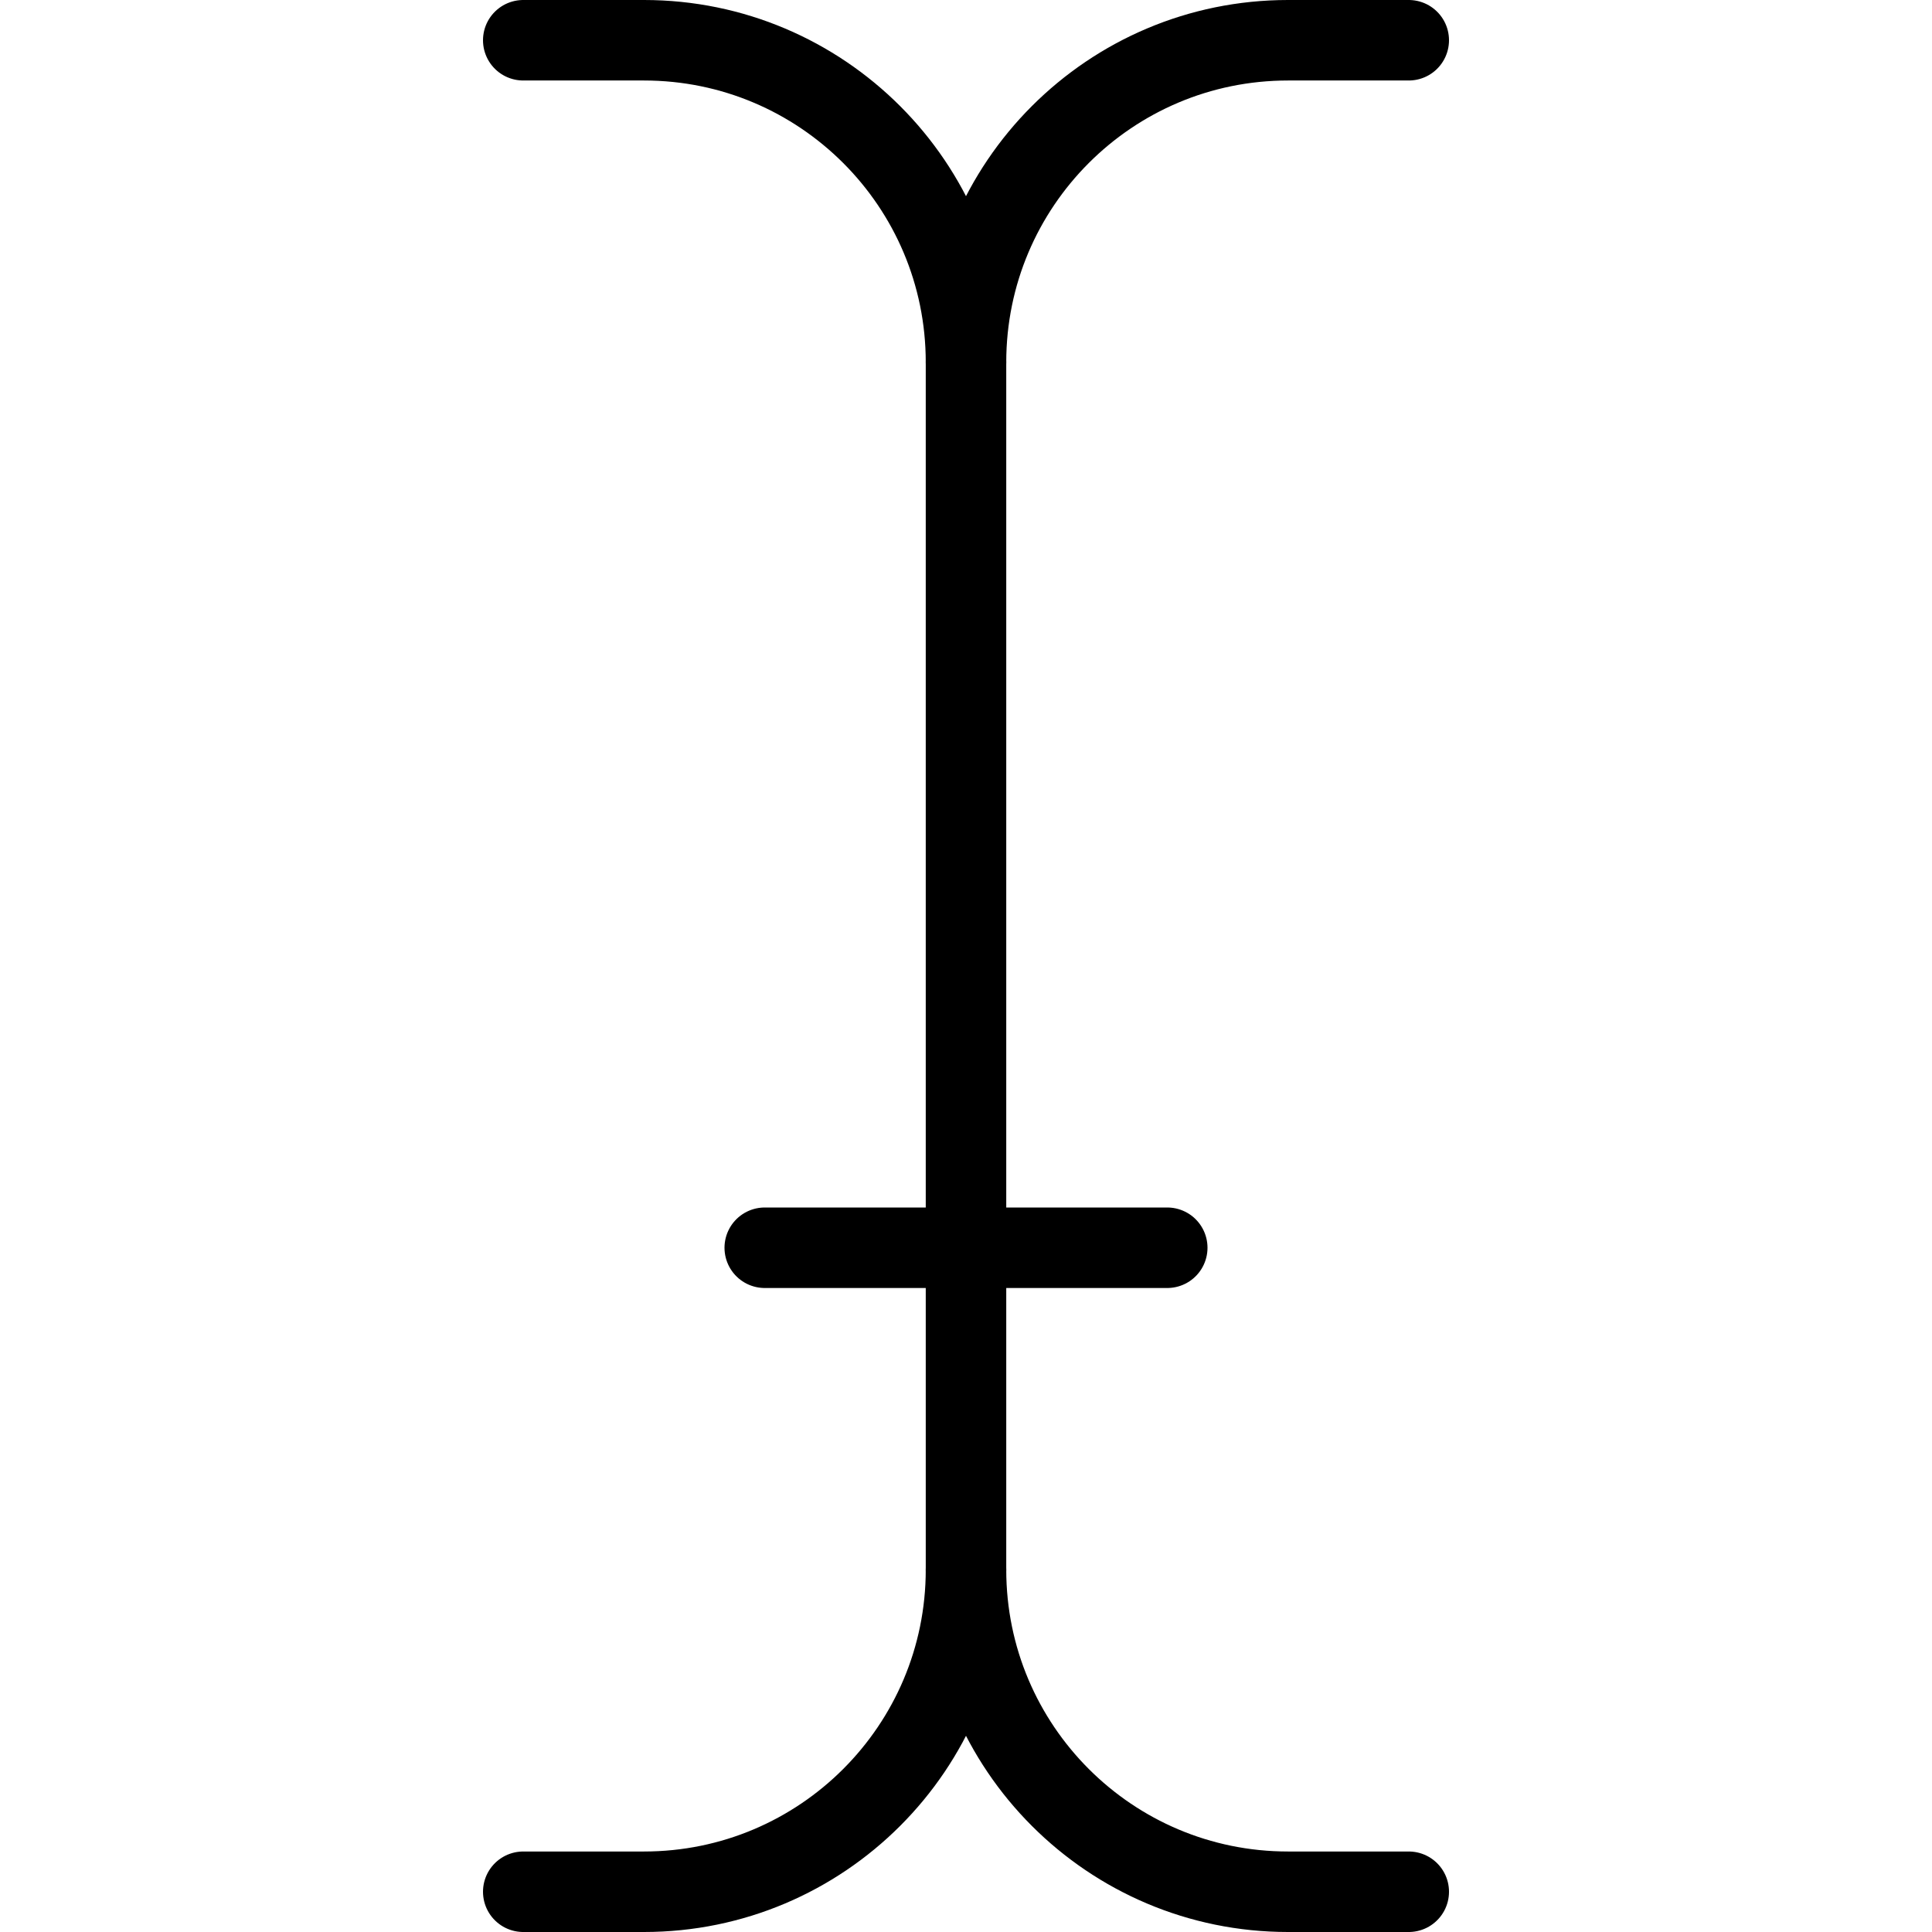 <?xml version="1.0" encoding="UTF-8"?><svg version="1.1" viewBox="0 0 24 24" xmlns="http://www.w3.org/2000/svg" xmlns:xlink="http://www.w3.org/1999/xlink"><g stroke-linecap="round" stroke-width="1" stroke="#000" fill="none" stroke-linejoin="round"><line x1="12" x2="12" y1="4.5" y2="19.5"></line><path d="M6.5.5h1.5l-1.74846e-07 3.9968e-15c2.209-9.65645e-08 4 1.791 4 4l4.61853e-14 6.03983e-07c-3.33571e-07-2.209 1.791-4 4-4h1.5"></path><path d="M6.5 23.5h1.5l-1.74846e-07-3.55271e-15c2.209 9.65645e-08 4-1.791 4-4l4.61853e-14 6.03983e-07c3.33571e-07 2.209 1.791 4 4 4h1.5"></path><line x1="9.5" x2="14.5" y1="15.5" y2="15.5"></line></g></svg>
